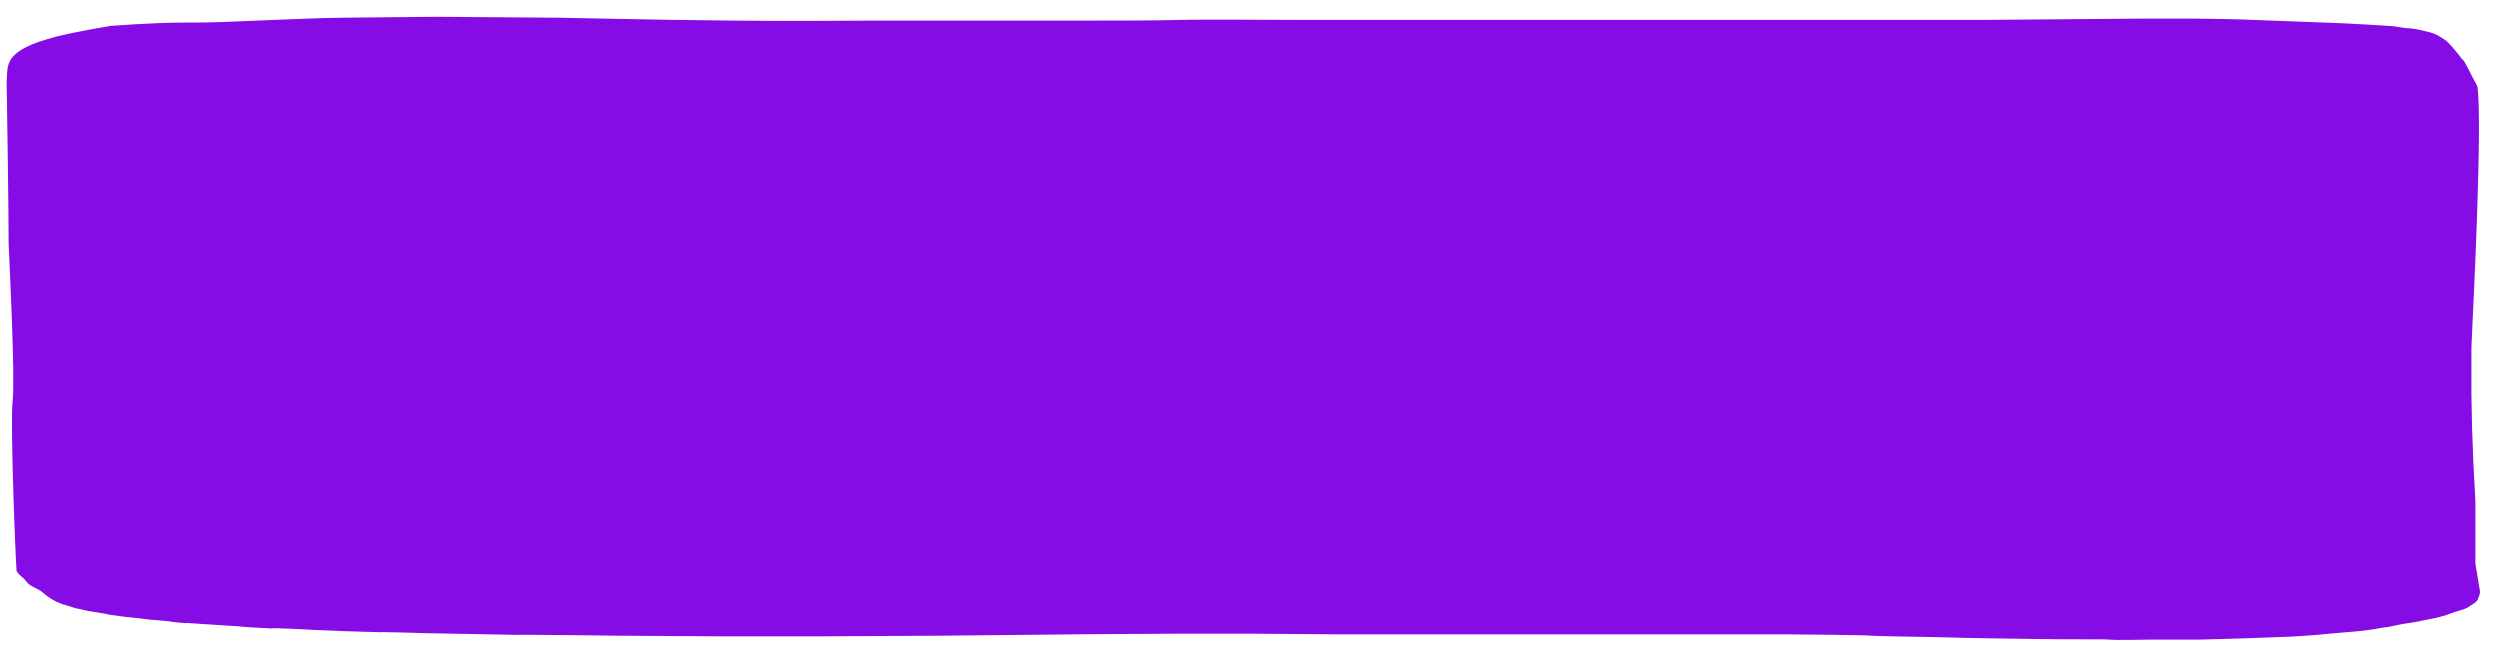 <?xml version="1.0" encoding="utf-8"?>
<!-- Generator: Adobe Illustrator 23.0.1, SVG Export Plug-In . SVG Version: 6.00 Build 0)  -->
<svg version="1.1" id="Calque_1" xmlns="http://www.w3.org/2000/svg" xmlns:xlink="http://www.w3.org/1999/xlink" x="0px" y="0px"
	 viewBox="0 0 376 99" style="enable-background:new 0 0 376 99;" xml:space="preserve" preserveAspectRatio="none">
<style type="text/css">
	.st0-btn{fill:#860CE6;}
</style>
<path class="st0-btn" d="M1,12.3c0.2-2.6-0.6-4.7,7.5-6.8c3.2-0.8,8.1-1.6,8.1-1.6s6.5-0.5,10.5-0.5c6.6,0,5.9-0.1,14-0.4
	s5.6-0.3,16.6-0.4s4.5-0.1,17.7,0s4.9,0,15.5,0.2s9.8,0.2,19.8,0.3s14,0,20.6,0c6.6,0,0.2,0,10.8,0c10.6,0,7.4,0,16.7,0
	s14.8,0,18.5-0.1s14.5,0,19.6,0s13.5,0,15.3,0c1.7,0,16.7,0,18.6,0c1.9,0,15.5,0,16.9,0c1.4,0,14.6,0,15.5,0s11.4,0,12.3,0
	c0.9,0,21.3,0,22.2,0c1,0,23.6-0.2,24.3-0.2c0.7,0,6.1,0,8.1,0c2,0,7,0.1,9,0.2s11.3,0.4,13.2,0.5c1.9,0.1,4,0.2,5.5,0.3
	c1.5,0.1,2.1,0.1,3.2,0.3s1.3,0.1,2.5,0.3c1.2,0.3,1.9,0.4,2.4,0.6c0.5,0.2,0.6,0.2,1.2,0.6c0.6,0.4,0.6,0.3,1.2,0.9
	s1.8,2.1,1.9,2.3c0.2,0.3,0.1-0.3,1.1,1.7s1.2,2.2,1.3,2.5c0.8,5.5-0.7,34.6-0.7,34.8s-0.2,4.4-0.2,4.5c0,0.2,0,2.8,0,3
	c0,0.2,0,3.8,0,4c0,0.2,0.1,5,0.1,5.1c0,0.1,0.2,5.1,0.2,5.3c0,0.2,0.3,5.6,0.3,5.7s0,9.3,0,9.4c0,0.1,0.6,3.5,0.6,3.6
	c0,0.1,0.2,0.6,0,1.1c-0.2,0.5-0.2,0.9-0.9,1.3c-0.8,0.5-0.9,0.7-2,1s-1.4,0.5-2.4,0.8c-1,0.3-1.6,0.4-2.6,0.6s-1.9,0.4-2.7,0.5
	s-1.6,0.3-3.2,0.6c-1.6,0.2-1.1,0.2-2.5,0.4c-1.4,0.2-2.6,0.3-3.9,0.4c-1.3,0.1-3.3,0.3-4.4,0.4c-1.2,0.1-4.3,0.3-5.1,0.3
	s-4.9,0.2-5.5,0.2c-0.6,0-6,0.2-7,0.2s-2.4,0-3.2,0c-0.8,0-3.8,0-4.4,0c-0.6,0-5.1,0.1-5.8,0c-0.7-0.1-6.2,0-11.2-0.1
	c-5.1-0.1-9.2-0.1-11.8-0.2s-12.1-0.2-12.9-0.3s-12.3-0.2-13.2-0.2c-0.9,0-12.5,0-13.5,0c-1,0-10.4,0-11.5,0c-1,0-9.1,0-10.2,0
	s-10,0-10.5,0s-12.5,0-13.2,0c-0.7,0-9,0-8.7,0s-13.4-0.1-12.3-0.1c1.1,0-11.8,0-11,0s-16.8,0.1-15.6,0.1c1.2,0-20.3,0.2-19.4,0.2
	c0.9,0-18.9,0.1-18.2,0.1c0.7,0-16.7,0-16.3,0c0.4,0-16.8-0.1-15.8-0.1c1,0-15.7-0.2-14-0.1c1.7,0-16.1-0.3-15.2-0.3
	s-6.4-0.2-5.5-0.1c0.9,0-6.8-0.2-6.2-0.2c0.6,0-5.1-0.2-4.6-0.2c0.5,0-6.1-0.3-5.5-0.2s-6-0.3-4.9-0.3c1.1,0.1-6.2-0.4-4.9-0.3
	c1.3,0.1-4.1-0.3-3.3-0.2c0.8,0.1-2.6-0.2-2.1-0.2c0.5,0-4.1-0.4-3.2-0.3c0.9,0.1-4-0.5-3.7-0.4c0.3,0-3.7-0.5-2.7-0.4
	c1,0.1-3.5-0.6-2.9-0.5c0.5,0.1-2.6-0.6-1.9-0.4c0.7,0.2-2.7-0.9-2-0.6c0.7,0.2-0.5-0.2-0.9-0.4c-0.4-0.2-1.3-0.7-2.1-1.4
	s-1.8-0.8-2.4-1.6s-1.1-0.9-1.5-1.6c-0.1-0.3-1-22.1-0.6-25.6S1.4,39.1,1.3,36.7C1.3,30.8,1,12.3,1,12.3z"/>
</svg>
